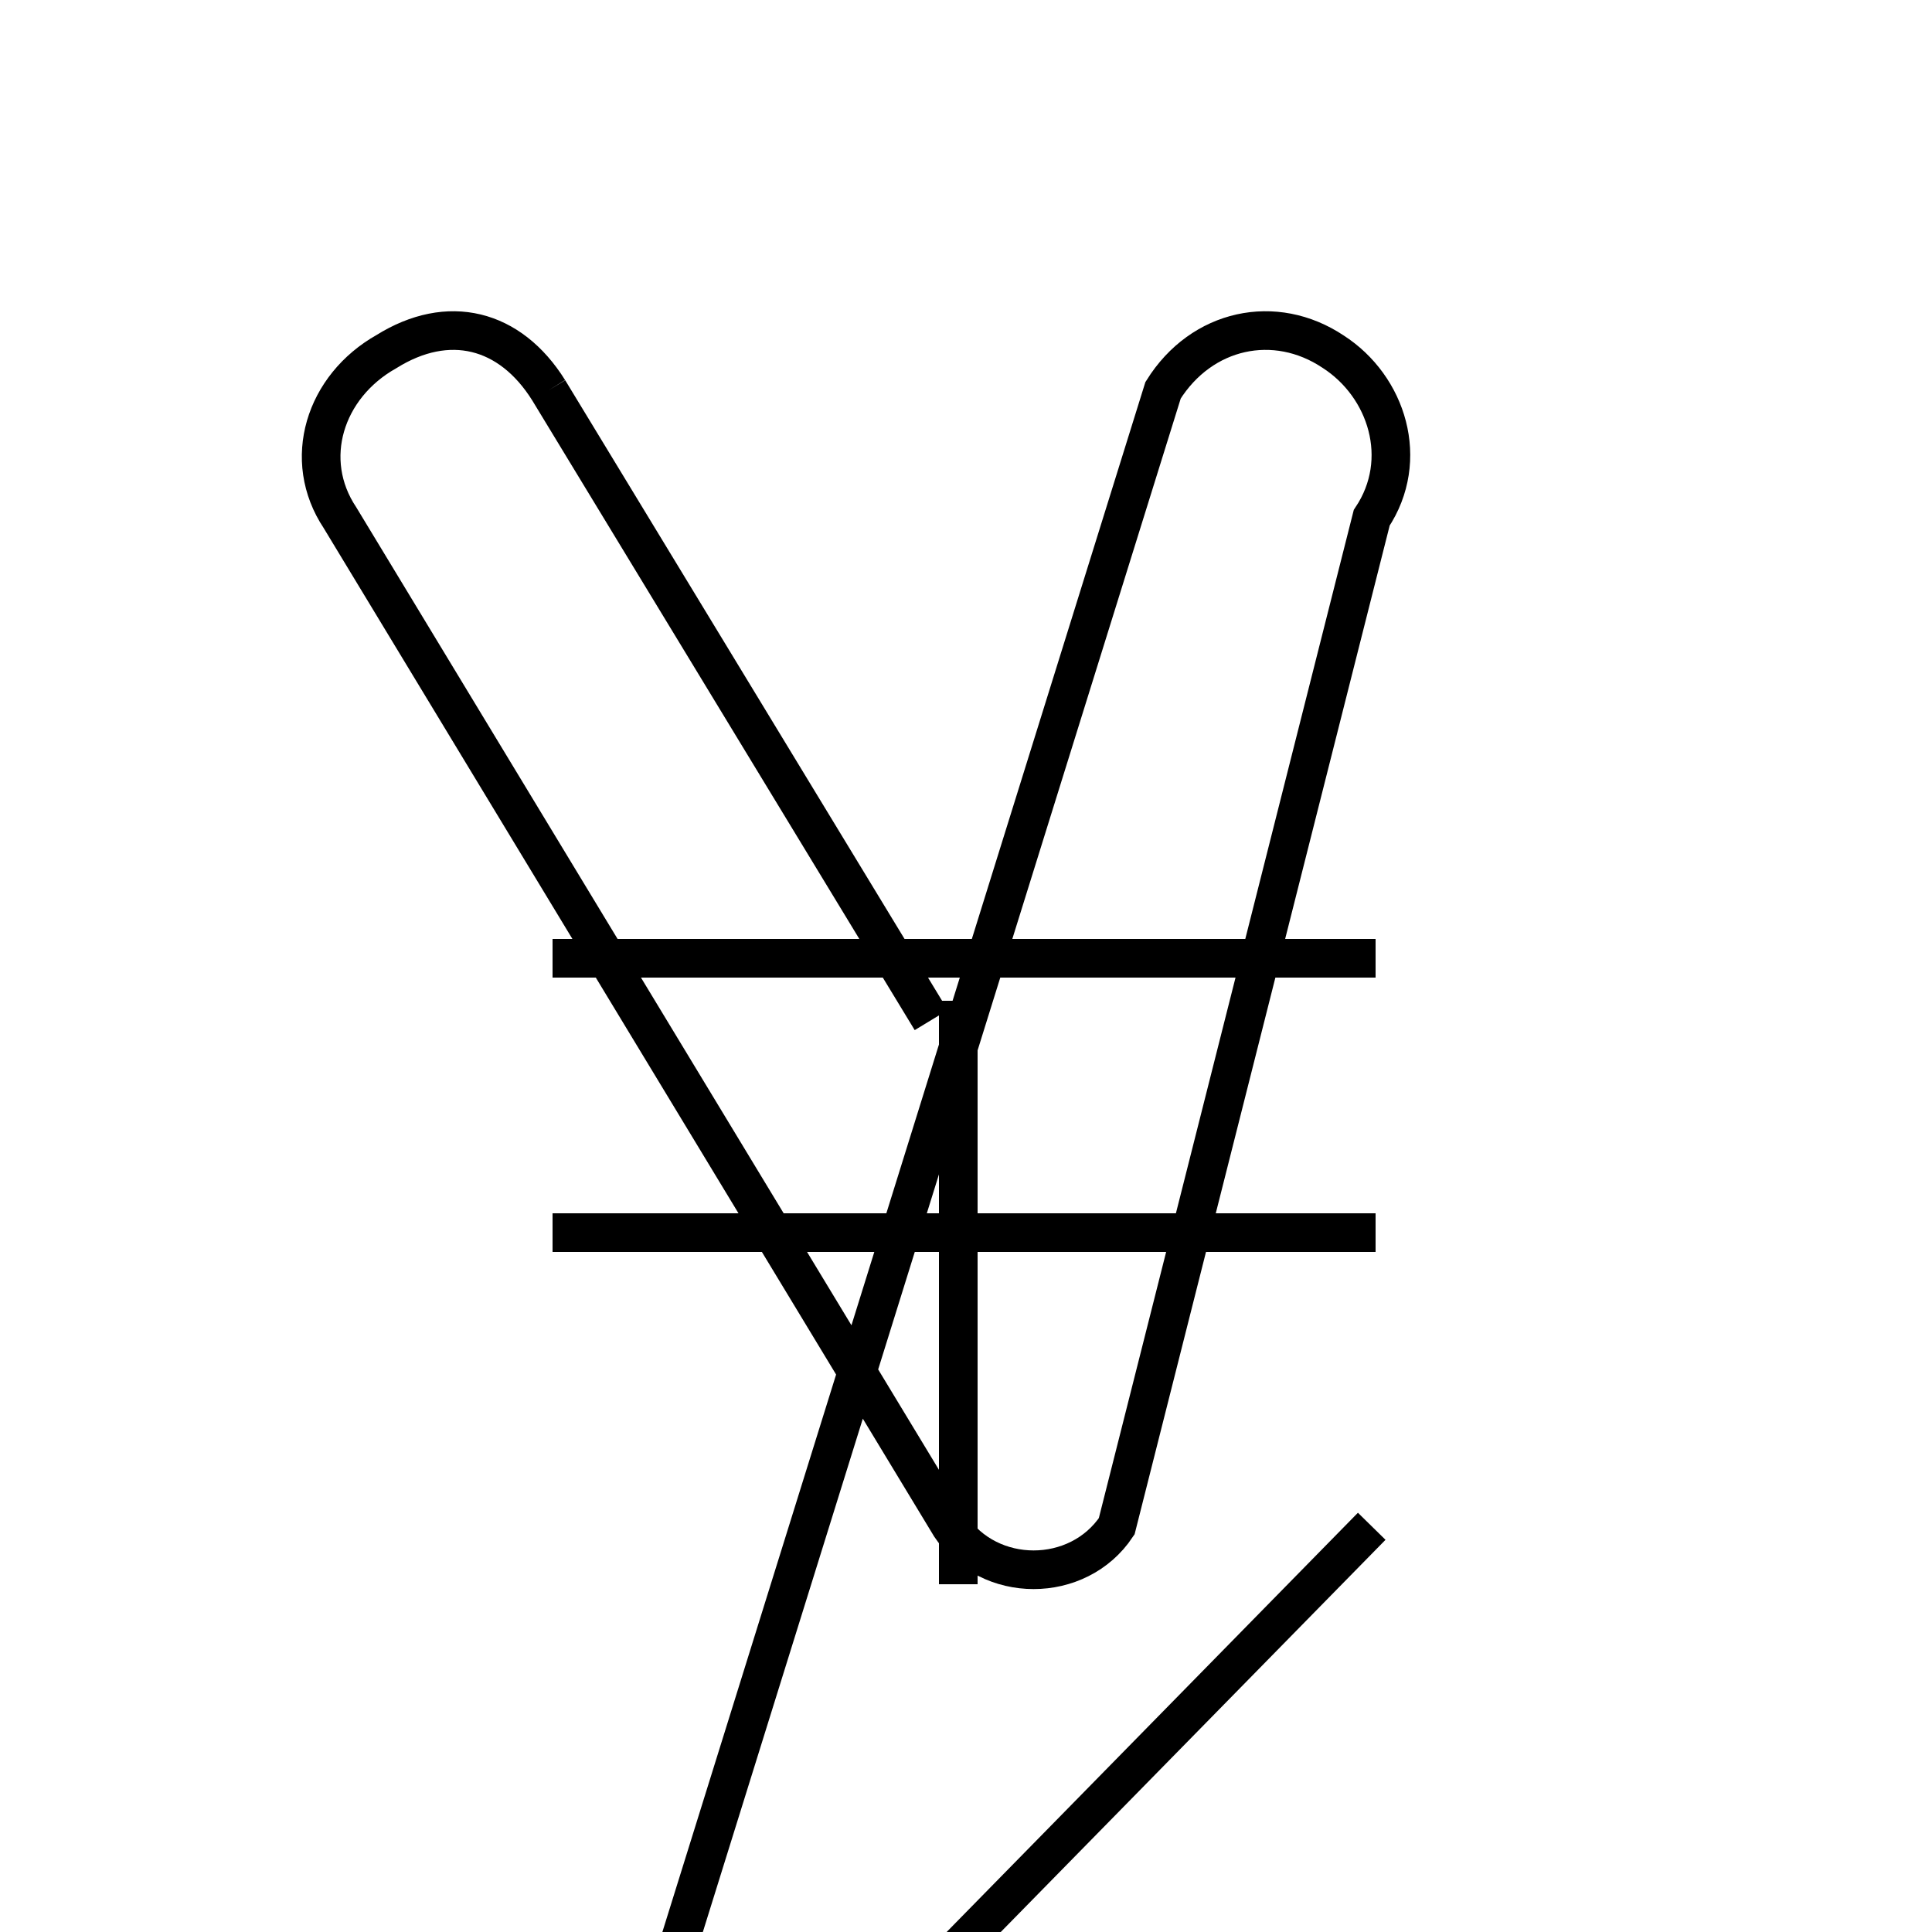 <?xml version='1.0' encoding='utf8'?>
<svg viewBox="0.0 -6.0 50.0 50.0" version="1.1" xmlns="http://www.w3.org/2000/svg">
<rect x="0.0" y="-6.0" width="50.0" height="50.0" fill="#808080" stroke="none"/>
<rect x="-1000" y="-1000" width="2000" height="2000" stroke="white" fill="white"/>
<g style="fill:white;stroke:#000000;  stroke-width:1">
<path d="M 14.2 -33.9 L 24.1 -17.6 M 35.6 -19.2 L 14.3 -19.2 M 35.6 -12.1 L 14.3 -12.1 M 24.8 -3.0 L 24.8 -18.1 M 14.2 -33.9 C 13.2 -35.5 11.6 -35.9 10.0 -34.9 C 8.4 -34.0 7.8 -32.1 8.8 -30.6 L 24.6 -4.5 C 25.6 -3.0 27.9 -3.0 28.9 -4.5 L 35.5 -30.6 C 36.5 -32.1 35.9 -34.0 34.5 -34.9 C 33.0 -35.9 31.1 -35.5 30.1 -33.9 L 10.0 30.6 C 8.9 32.1 7.0 32.6 5.5 31.6 C 4.0 30.6 3.5 28.6 4.5 27.1 L 35.5 -4.5" transform="translate(0.0 38.0)" />
</g>
</svg>